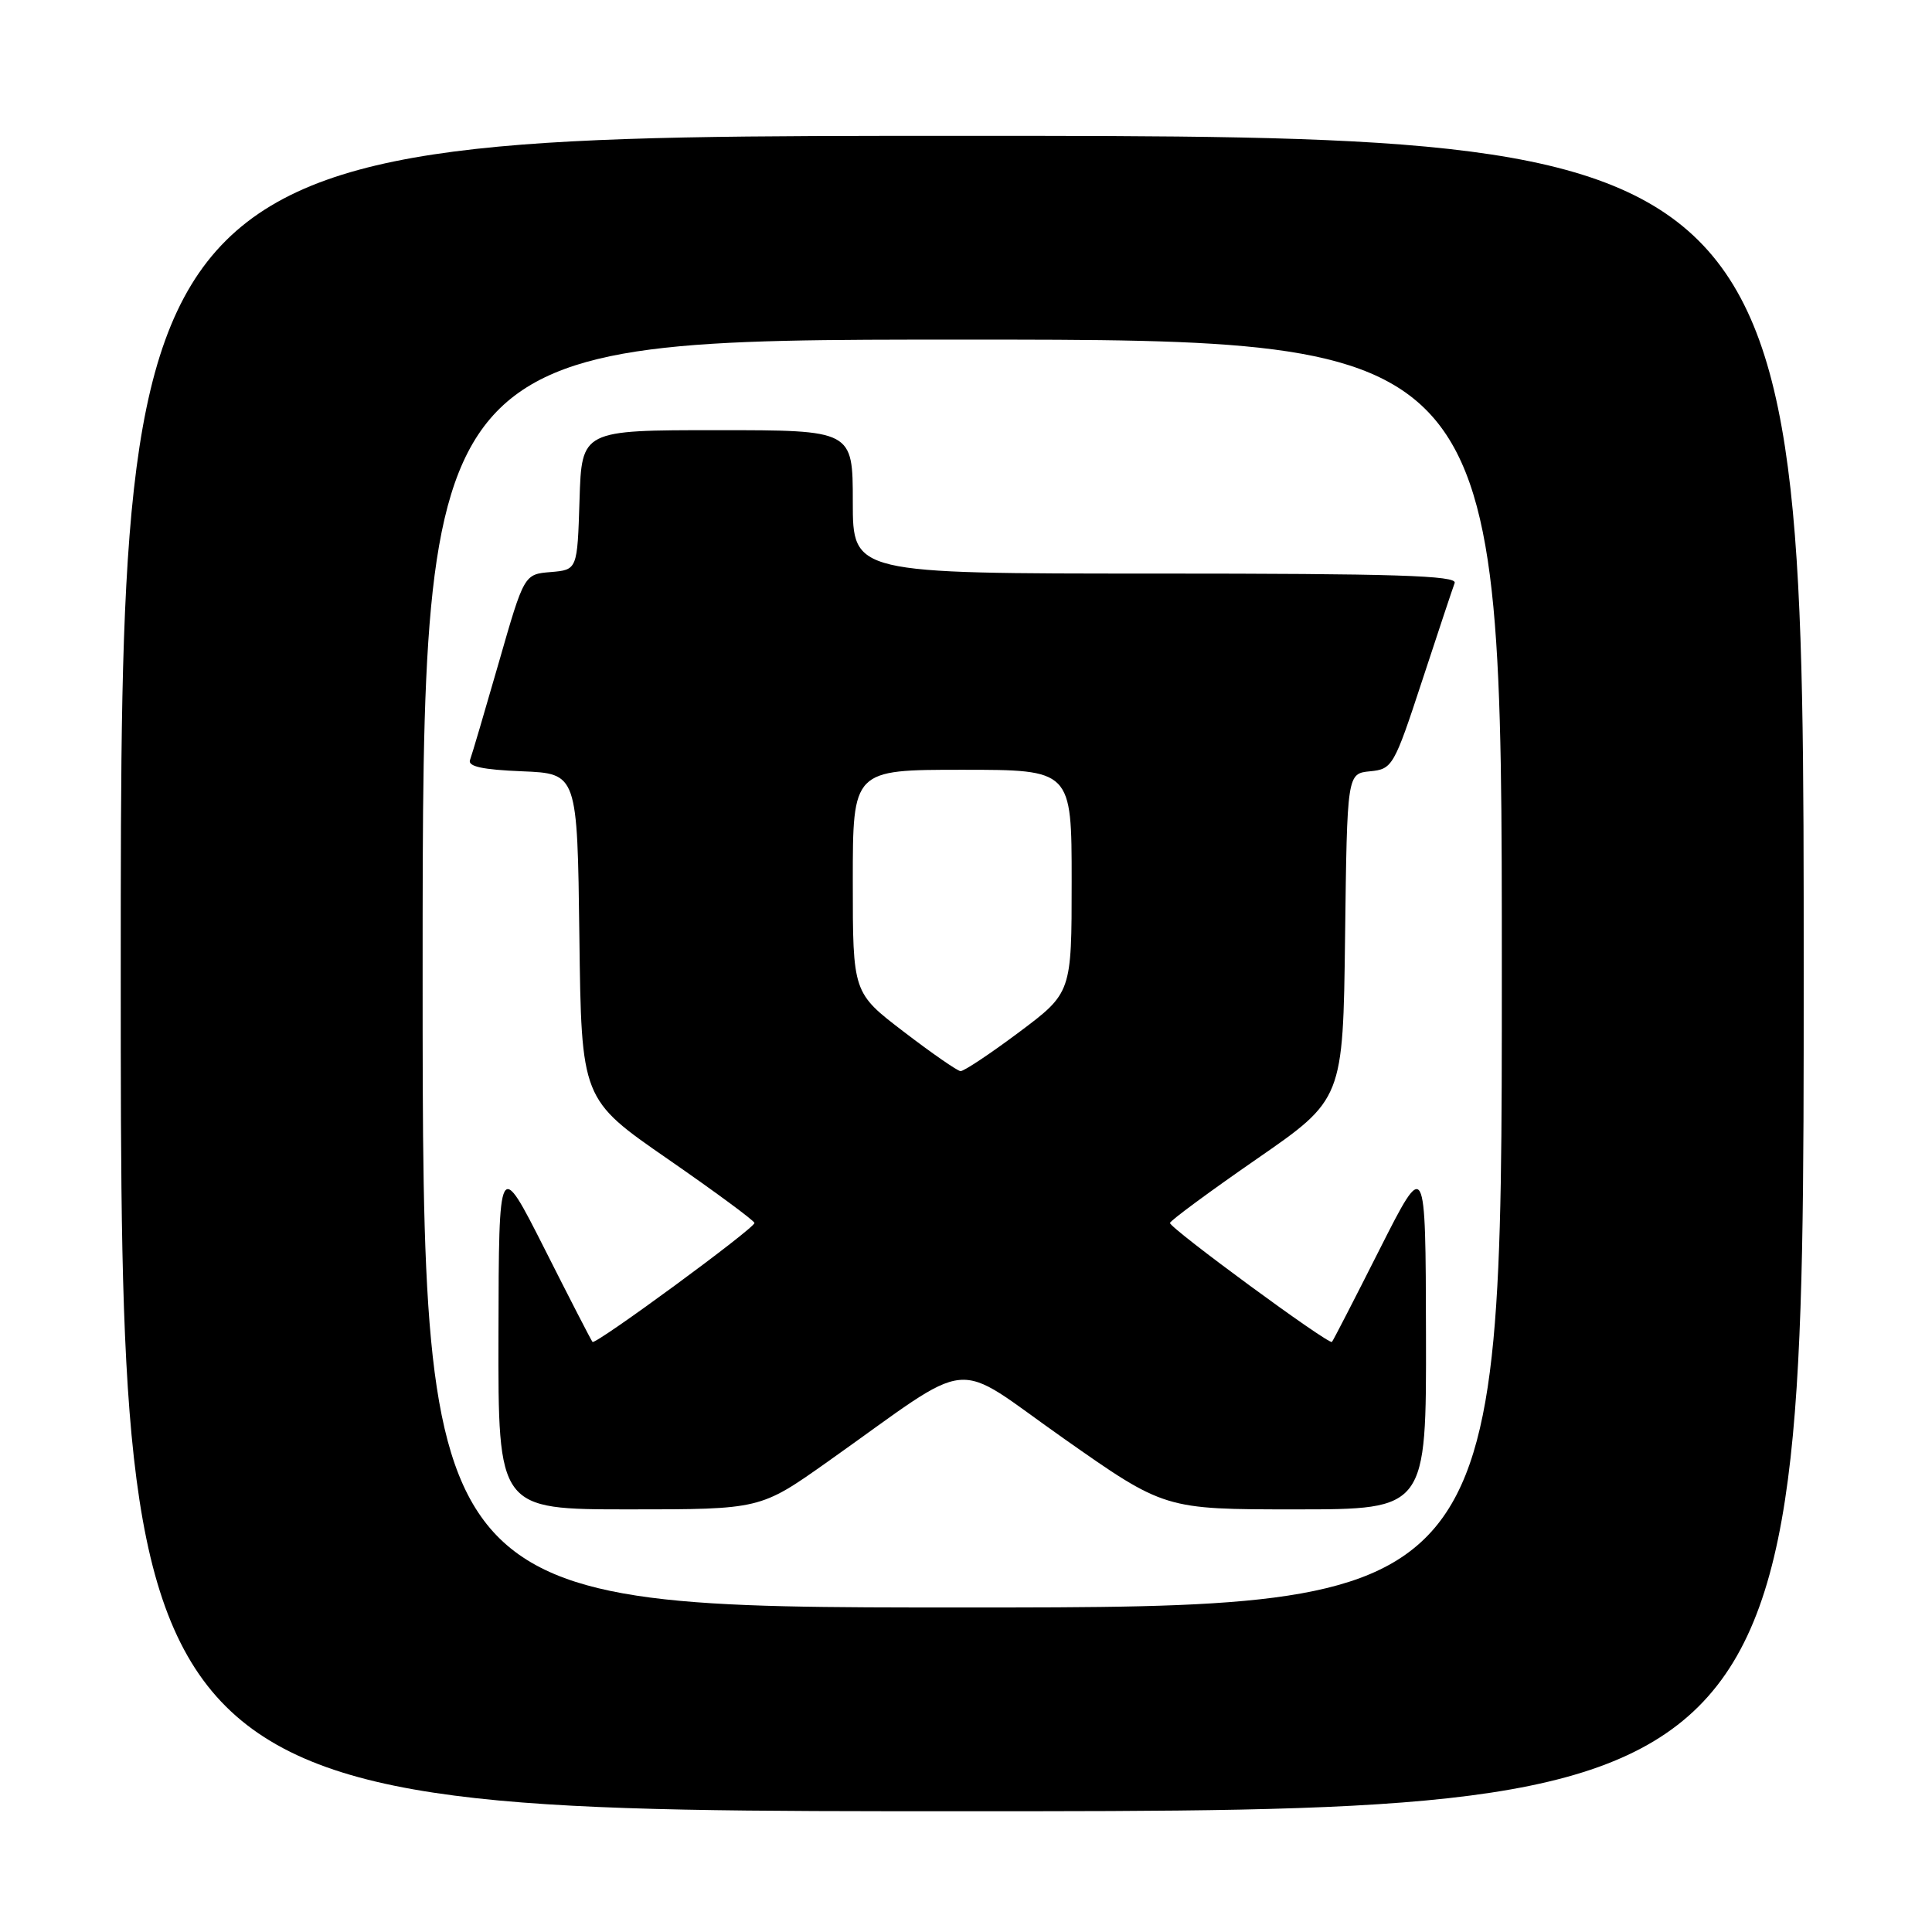 <?xml version="1.0" encoding="UTF-8" standalone="no"?>
<!DOCTYPE svg PUBLIC "-//W3C//DTD SVG 1.1//EN" "http://www.w3.org/Graphics/SVG/1.1/DTD/svg11.dtd" >
<svg xmlns="http://www.w3.org/2000/svg" xmlns:xlink="http://www.w3.org/1999/xlink" version="1.1" viewBox="0 0 256 256">
 <g >
 <path fill="currentColor"
d=" M 239.00 129.00 C 239.00 18.00 239.00 18.00 127.50 18.00 C 16.00 18.00 16.00 18.00 16.00 129.00 C 16.00 240.00 16.00 240.00 127.50 240.00 C 239.00 240.00 239.00 240.00 239.00 129.00 Z  M 56.00 129.00 C 56.00 45.00 56.00 45.00 127.50 45.00 C 199.00 45.00 199.00 45.00 199.00 129.00 C 199.00 213.00 199.00 213.00 127.50 213.00 C 56.00 213.00 56.00 213.00 56.00 129.00 Z  M 109.62 193.72 C 129.62 179.56 125.77 179.95 140.94 190.60 C 154.31 200.00 154.31 200.00 171.66 200.00 C 189.00 200.00 189.00 200.00 188.95 176.75 C 188.90 153.50 188.90 153.50 182.83 165.50 C 179.50 172.10 176.65 177.64 176.49 177.81 C 176.10 178.24 154.99 162.74 155.03 162.05 C 155.05 161.75 160.21 157.94 166.51 153.58 C 177.96 145.66 177.96 145.66 178.23 124.08 C 178.50 102.50 178.50 102.50 181.55 102.20 C 184.50 101.91 184.72 101.54 188.44 90.20 C 190.55 83.77 192.49 77.94 192.75 77.25 C 193.12 76.26 184.78 76.00 153.11 76.00 C 113.00 76.00 113.00 76.00 113.00 66.50 C 113.00 57.00 113.00 57.00 95.04 57.00 C 77.08 57.00 77.08 57.00 76.79 66.25 C 76.50 75.50 76.50 75.50 72.98 75.80 C 69.45 76.09 69.45 76.09 66.09 87.80 C 64.24 94.23 62.53 100.04 62.28 100.70 C 61.95 101.56 63.95 101.99 69.16 102.20 C 76.50 102.50 76.50 102.50 76.77 124.08 C 77.04 145.66 77.04 145.66 88.49 153.58 C 94.79 157.94 99.95 161.75 99.97 162.05 C 100.01 162.74 78.90 178.24 78.51 177.81 C 78.35 177.64 75.50 172.10 72.17 165.50 C 66.10 153.50 66.10 153.50 66.05 176.75 C 66.00 200.00 66.00 200.00 83.37 200.00 C 100.74 200.00 100.74 200.00 109.62 193.72 Z  M 119.75 136.71 C 113.00 131.55 113.00 131.55 113.00 116.77 C 113.00 102.00 113.00 102.00 127.50 102.00 C 142.00 102.00 142.00 102.00 142.00 116.78 C 142.00 131.55 142.00 131.55 135.02 136.78 C 131.18 139.65 127.69 141.97 127.27 141.93 C 126.85 141.90 123.46 139.55 119.75 136.71 Z "/>
</g>
</svg>